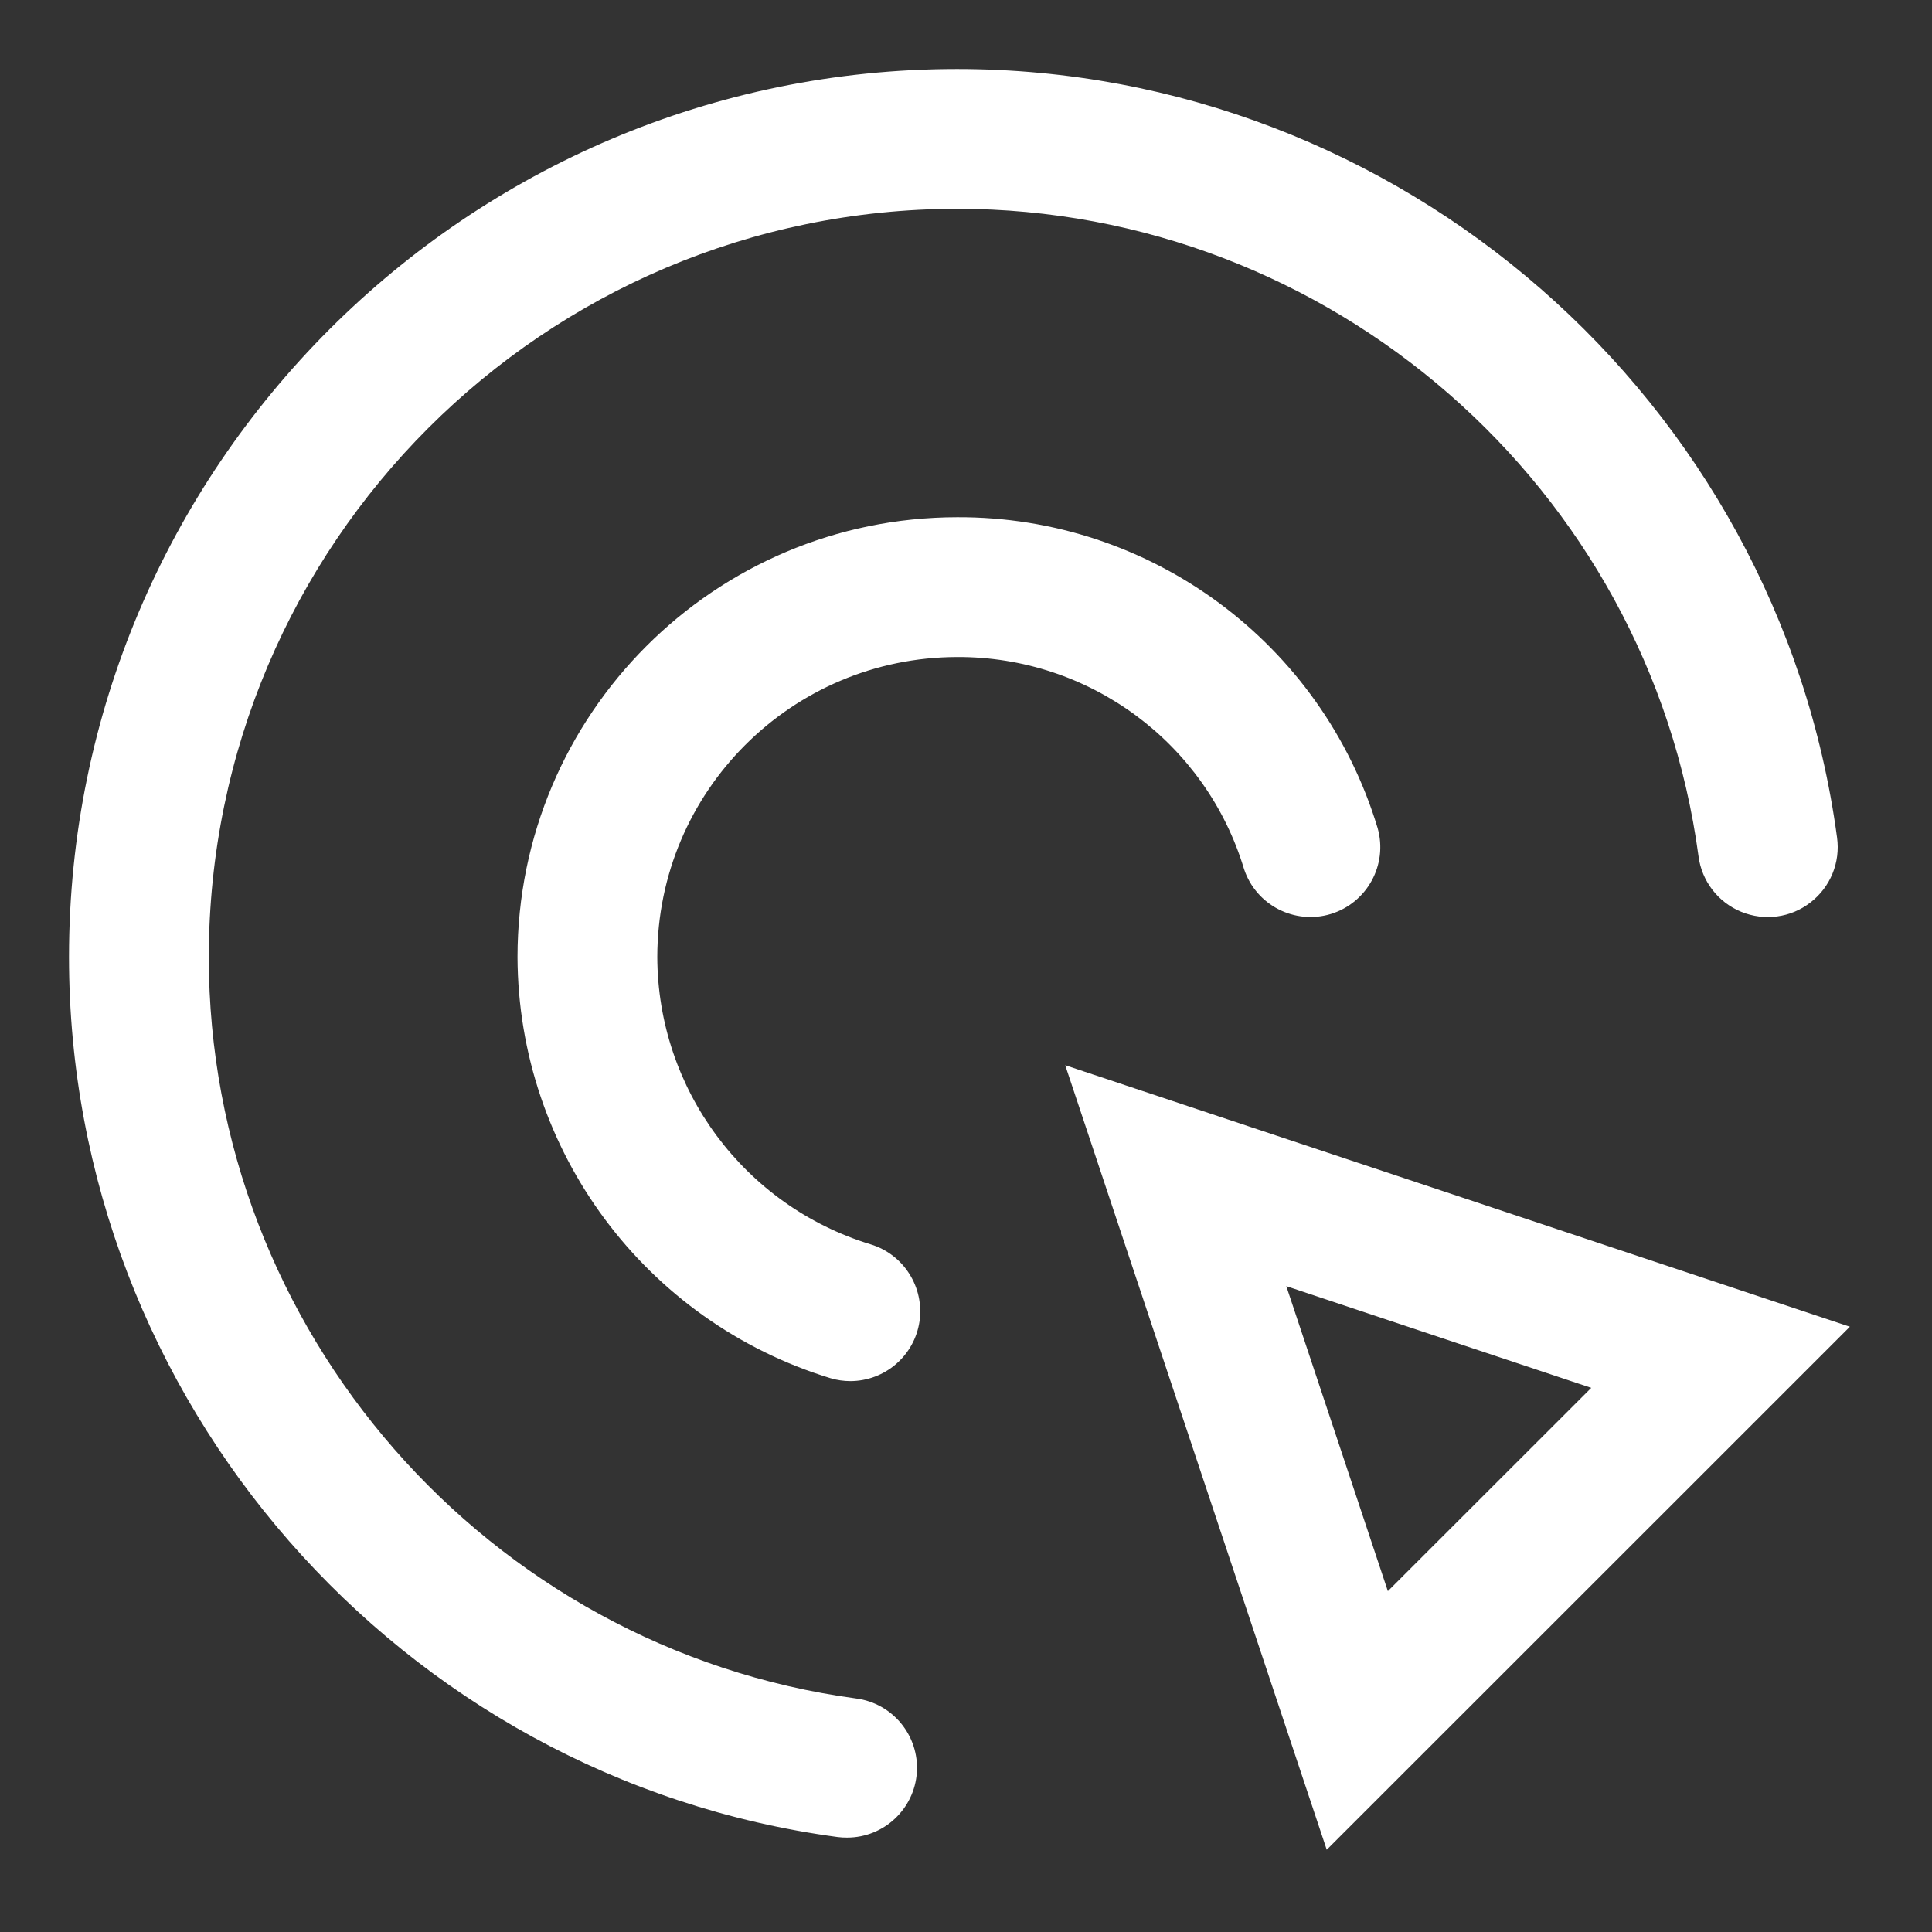 <?xml version="1.0" encoding="UTF-8"?>
<svg width="14px" height="14px" viewBox="0 0 14 14" version="1.1" xmlns="http://www.w3.org/2000/svg" xmlns:xlink="http://www.w3.org/1999/xlink">
    <rect x="0" y="0" width="14" height="14" fill="#333333" stroke="none"/>
    <title></title>
    <g id="nexusAI" stroke="none" stroke-width="1" fill="none" fill-rule="evenodd">
        <g id="" transform="translate(-652, -239)" fill-rule="nonzero">
            <g id="-3" transform="translate(648, 235)">
                <g id="" transform="translate(4, 4)">
                    <rect id="" fill="#000000" opacity="0" x="0" y="0" width="14" height="14"></rect>
                    <path d="M7.719,7.719 L13.405,9.614 L9.614,13.404 L7.719,7.719 Z M6.935,0.5 C10.143,0.5 12.884,2.894 13.312,6.069 C13.337,6.249 13.264,6.428 13.12,6.539 C12.977,6.651 12.785,6.676 12.617,6.607 C12.449,6.538 12.331,6.384 12.308,6.204 C11.948,3.529 9.638,1.513 6.935,1.513 C3.942,1.516 1.516,3.942 1.513,6.935 C1.513,9.638 3.53,11.947 6.205,12.308 C6.469,12.343 6.661,12.577 6.644,12.843 C6.626,13.109 6.405,13.316 6.138,13.316 C6.115,13.316 6.092,13.315 6.07,13.312 C2.895,12.885 0.5,10.144 0.5,6.935 C0.5,3.387 3.387,0.5 6.935,0.5 Z M9.321,9.32 L10.057,11.53 L11.531,10.057 L9.321,9.32 Z M6.936,3.748 C8.338,3.742 9.578,4.659 9.983,6.001 C10.058,6.266 9.907,6.542 9.644,6.623 C9.381,6.703 9.102,6.559 9.015,6.298 C8.739,5.382 7.893,4.757 6.936,4.761 C5.736,4.763 4.764,5.735 4.763,6.935 C4.766,7.893 5.393,8.737 6.309,9.017 C6.549,9.09 6.699,9.328 6.663,9.576 C6.626,9.824 6.413,10.007 6.163,10.008 C6.114,10.008 6.065,10.001 6.018,9.987 C4.675,9.576 3.755,8.339 3.75,6.935 C3.751,5.176 5.176,3.75 6.936,3.748 Z" id="" fill="#FFFFFF"></path>
                </g>
            </g>
        </g>
    </g>
</svg>
